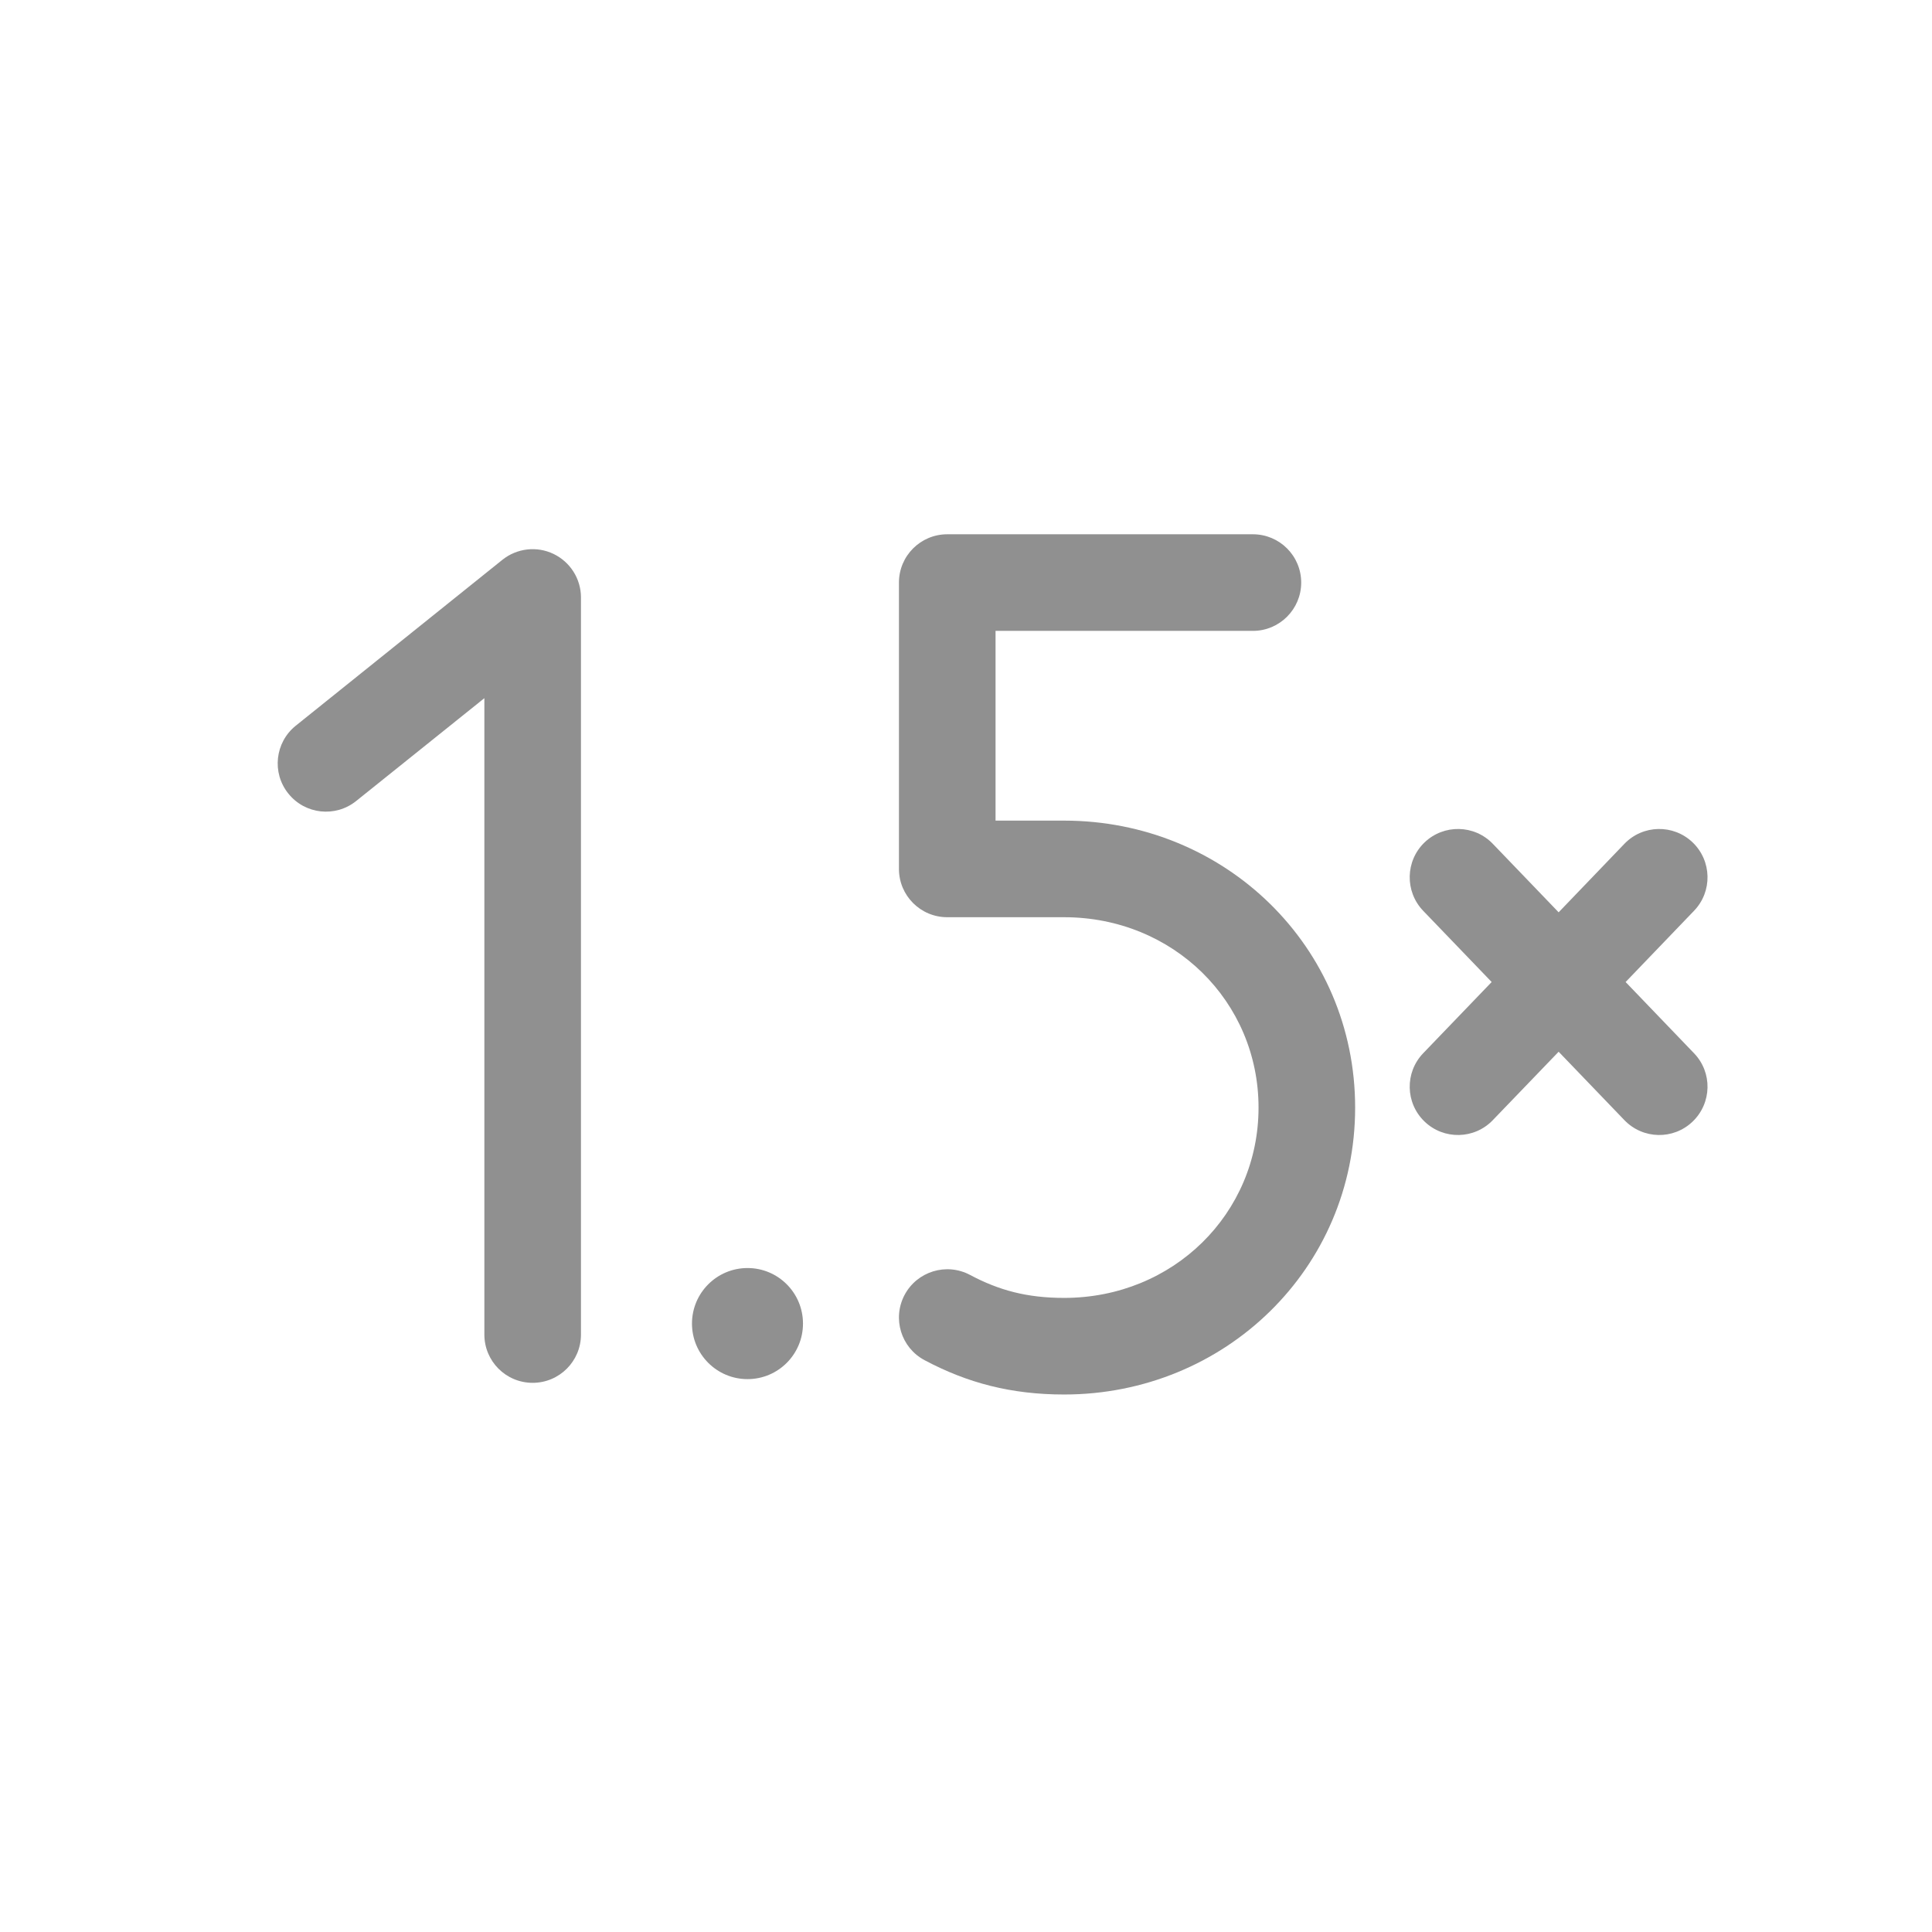 <svg width="24" height="24" viewBox="0 0 24 24" fill="none" xmlns="http://www.w3.org/2000/svg">
<path d="M11.767 6.637C11.436 6.637 11.167 6.905 11.167 7.237V10.794C11.167 11.126 11.436 11.394 11.767 11.394H13.219C14.574 11.394 15.634 12.441 15.634 13.759C15.634 15.076 14.574 16.123 13.219 16.123C12.759 16.123 12.409 16.029 12.049 15.837C11.756 15.682 11.393 15.793 11.237 16.086C11.082 16.379 11.193 16.742 11.486 16.897C12.018 17.18 12.562 17.323 13.219 17.323C15.214 17.323 16.834 15.761 16.834 13.759C16.834 11.756 15.214 10.194 13.219 10.194L12.367 10.194V7.837L15.564 7.837C15.895 7.837 16.164 7.568 16.164 7.237C16.164 6.905 15.895 6.637 15.564 6.637H11.767Z" fill="#909090"/>
<path d="M6.876 6.881C7.084 6.981 7.217 7.191 7.217 7.422V16.578C7.217 16.91 6.948 17.178 6.617 17.178C6.285 17.178 6.017 16.91 6.017 16.578V8.673L4.425 9.95C4.167 10.158 3.789 10.117 3.582 9.858C3.374 9.6 3.416 9.222 3.674 9.015L6.241 6.954C6.421 6.81 6.668 6.781 6.876 6.881Z" fill="#909090"/>
<path d="M21.027 10.465C21.266 10.695 21.274 11.075 21.044 11.314L20.194 12.199L21.044 13.084C21.274 13.323 21.266 13.702 21.027 13.932C20.788 14.162 20.409 14.154 20.179 13.915L19.362 13.065L18.544 13.915C18.315 14.154 17.935 14.162 17.696 13.932C17.457 13.702 17.45 13.323 17.679 13.084L18.53 12.199L17.679 11.314C17.45 11.075 17.457 10.695 17.696 10.465C17.935 10.236 18.315 10.243 18.544 10.482L19.362 11.333L20.179 10.482C20.409 10.243 20.788 10.236 21.027 10.465Z" fill="#909090"/>
<path d="M9.286 17.132C9.667 17.132 9.975 16.823 9.975 16.442C9.975 16.061 9.667 15.752 9.286 15.752C8.905 15.752 8.596 16.061 8.596 16.442C8.596 16.823 8.905 17.132 9.286 17.132Z" fill="#909090"/>
</svg>

